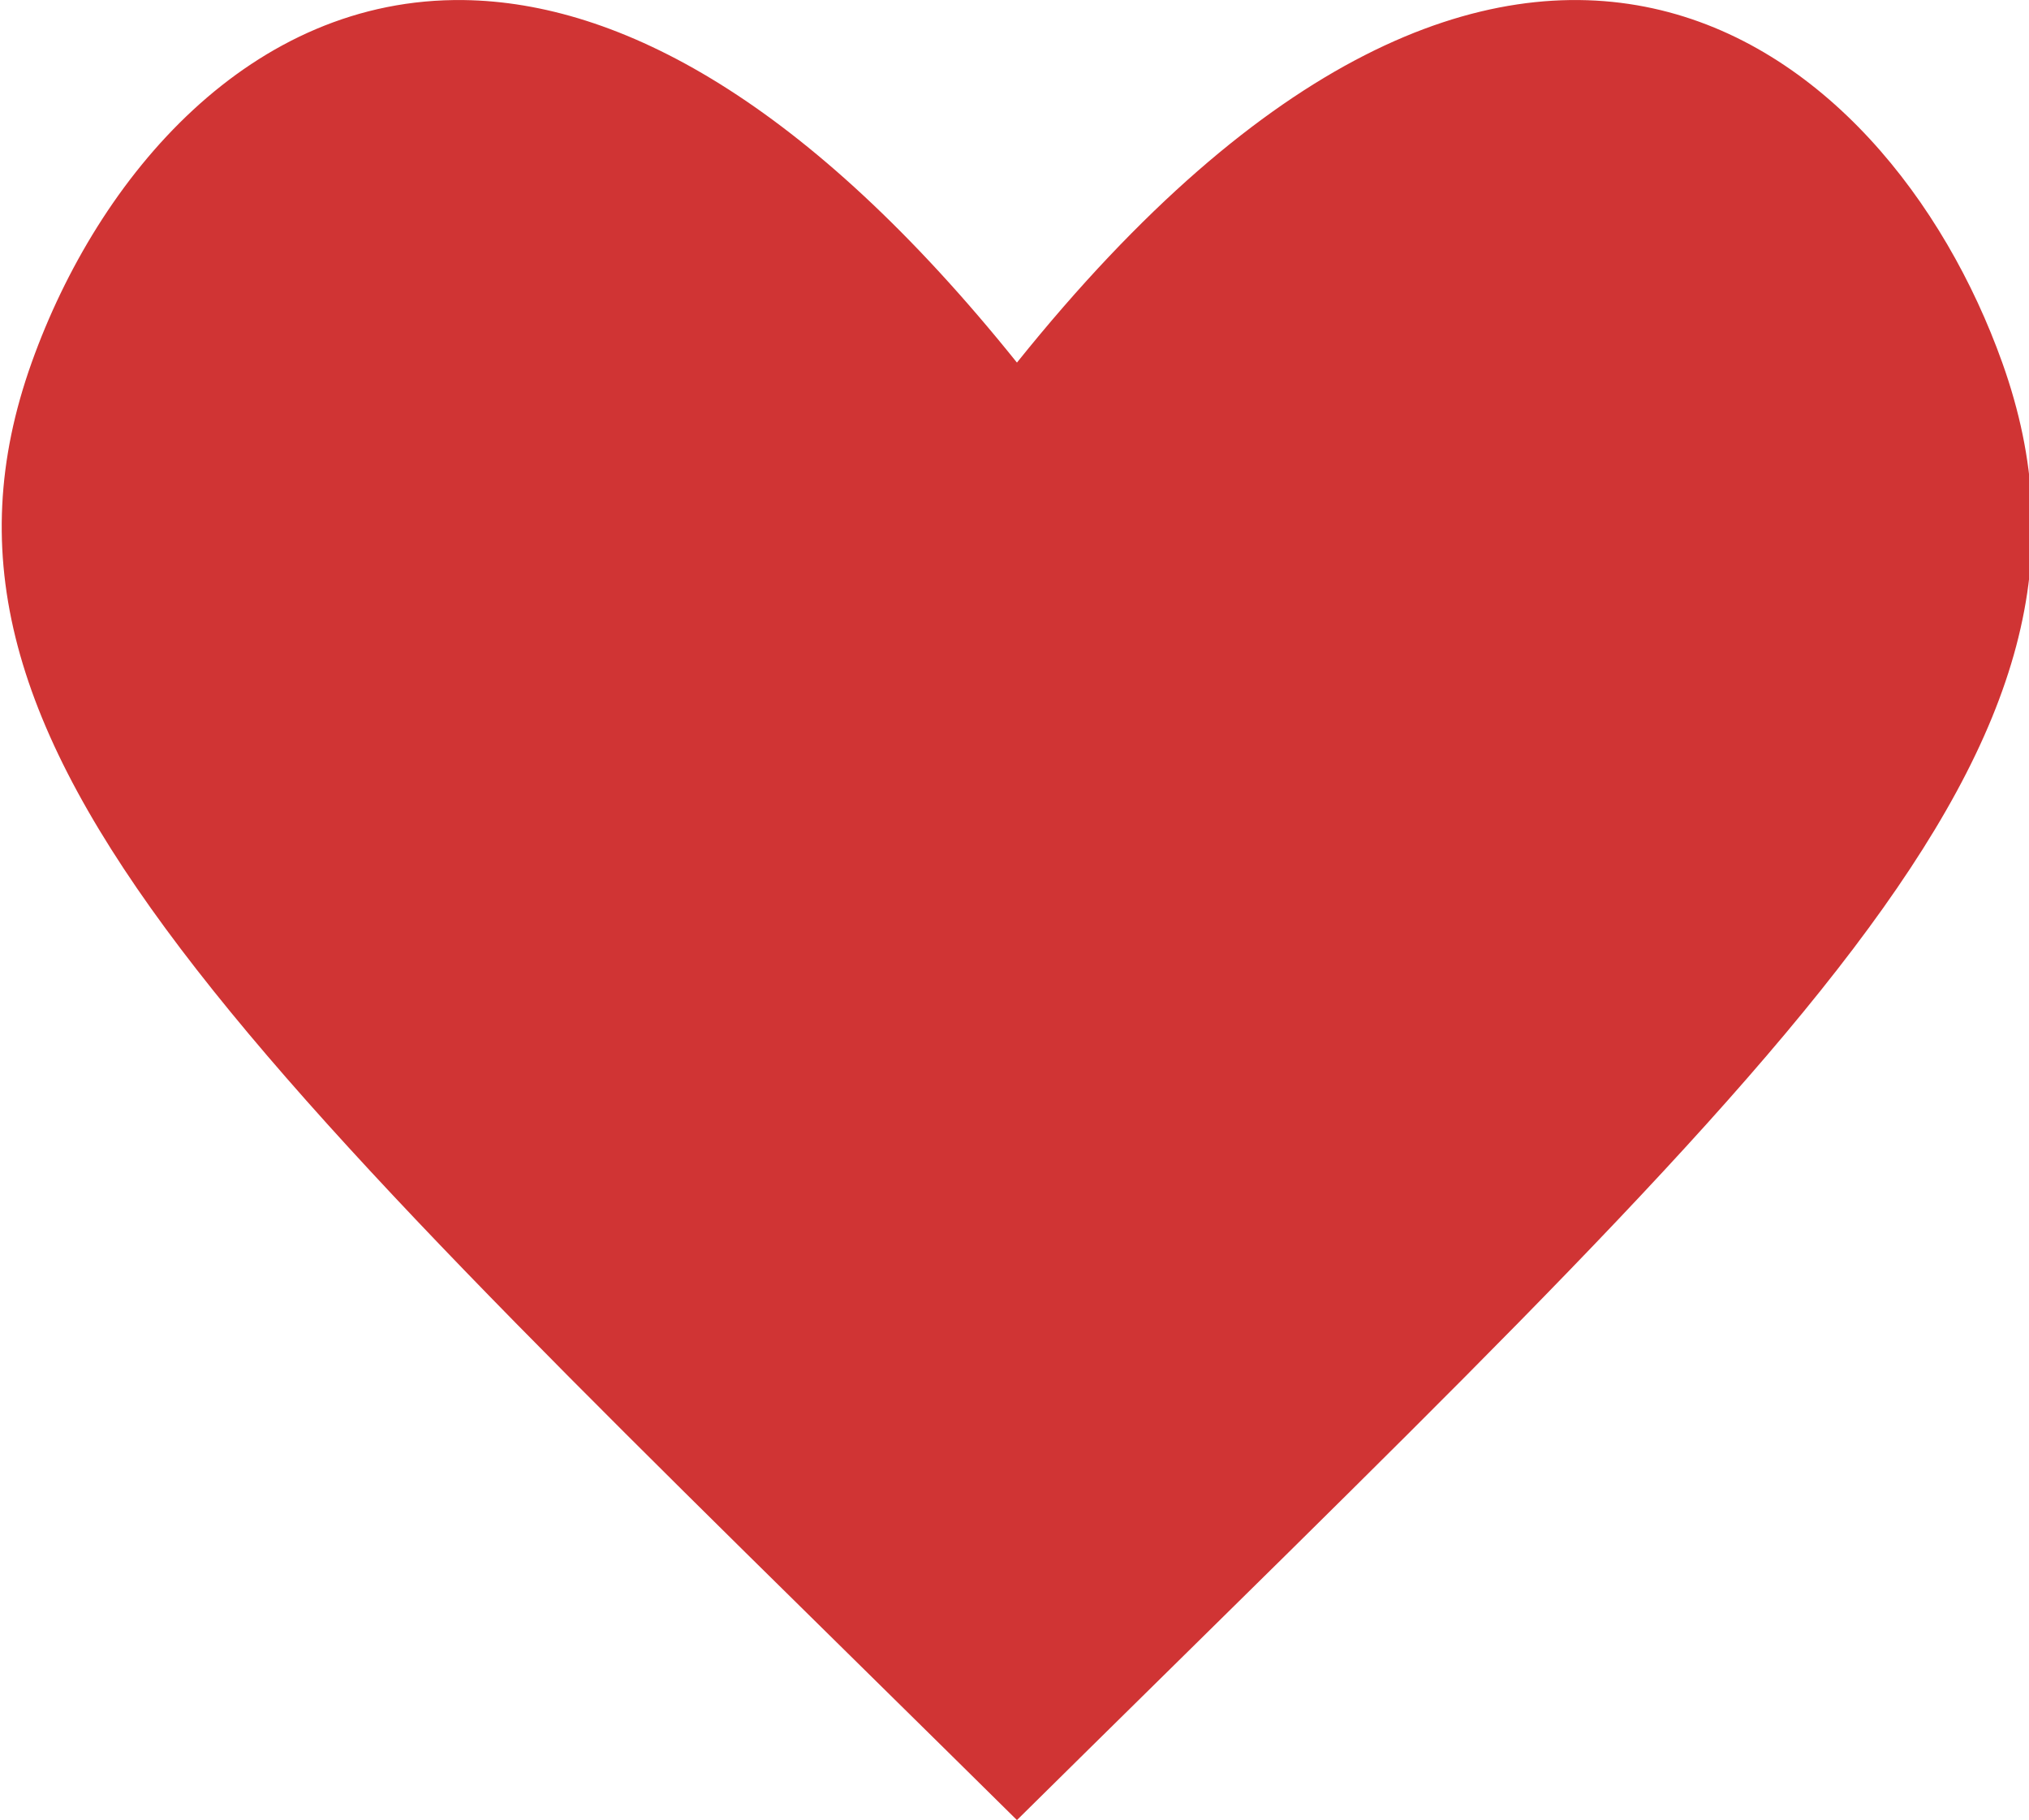 <svg xmlns="http://www.w3.org/2000/svg" xmlns:svg="http://www.w3.org/2000/svg" id="svg8" width="487.086" height="436.837" version="1.1" viewBox="0 0 128.875 115.58"><defs id="defs2"><filter style="color-interpolation-filters:sRGB" id="filter894" width="1" height="1" x="0" y="0"><feGaussianBlur id="feGaussianBlur896" stdDeviation="0"/></filter></defs><g id="layer1" transform="translate(-36.448,-82.174)"><path id="path859" d="m 297.934,501.605 c -23.355,-0.302 -40.072,18.032 -47.416,37.311 -15.23,39.979 22.802,70.914 108.086,150.008 85.284,-79.094 123.318,-110.029 108.088,-150.008 -12.704,-33.347 -53.451,-63.87 -108.088,0 -23.05,-26.945 -43.627,-37.09 -60.67,-37.311 z" transform="matrix(0.579,0,0,0.617,-106.591,-227.312)" style="fill:#d03434;fill-opacity:1;stroke:#d03434;stroke-width:0;stroke-linecap:butt;stroke-linejoin:miter;stroke-miterlimit:4;stroke-dasharray:none;stroke-opacity:1;filter:url(#filter894)"/></g></svg>